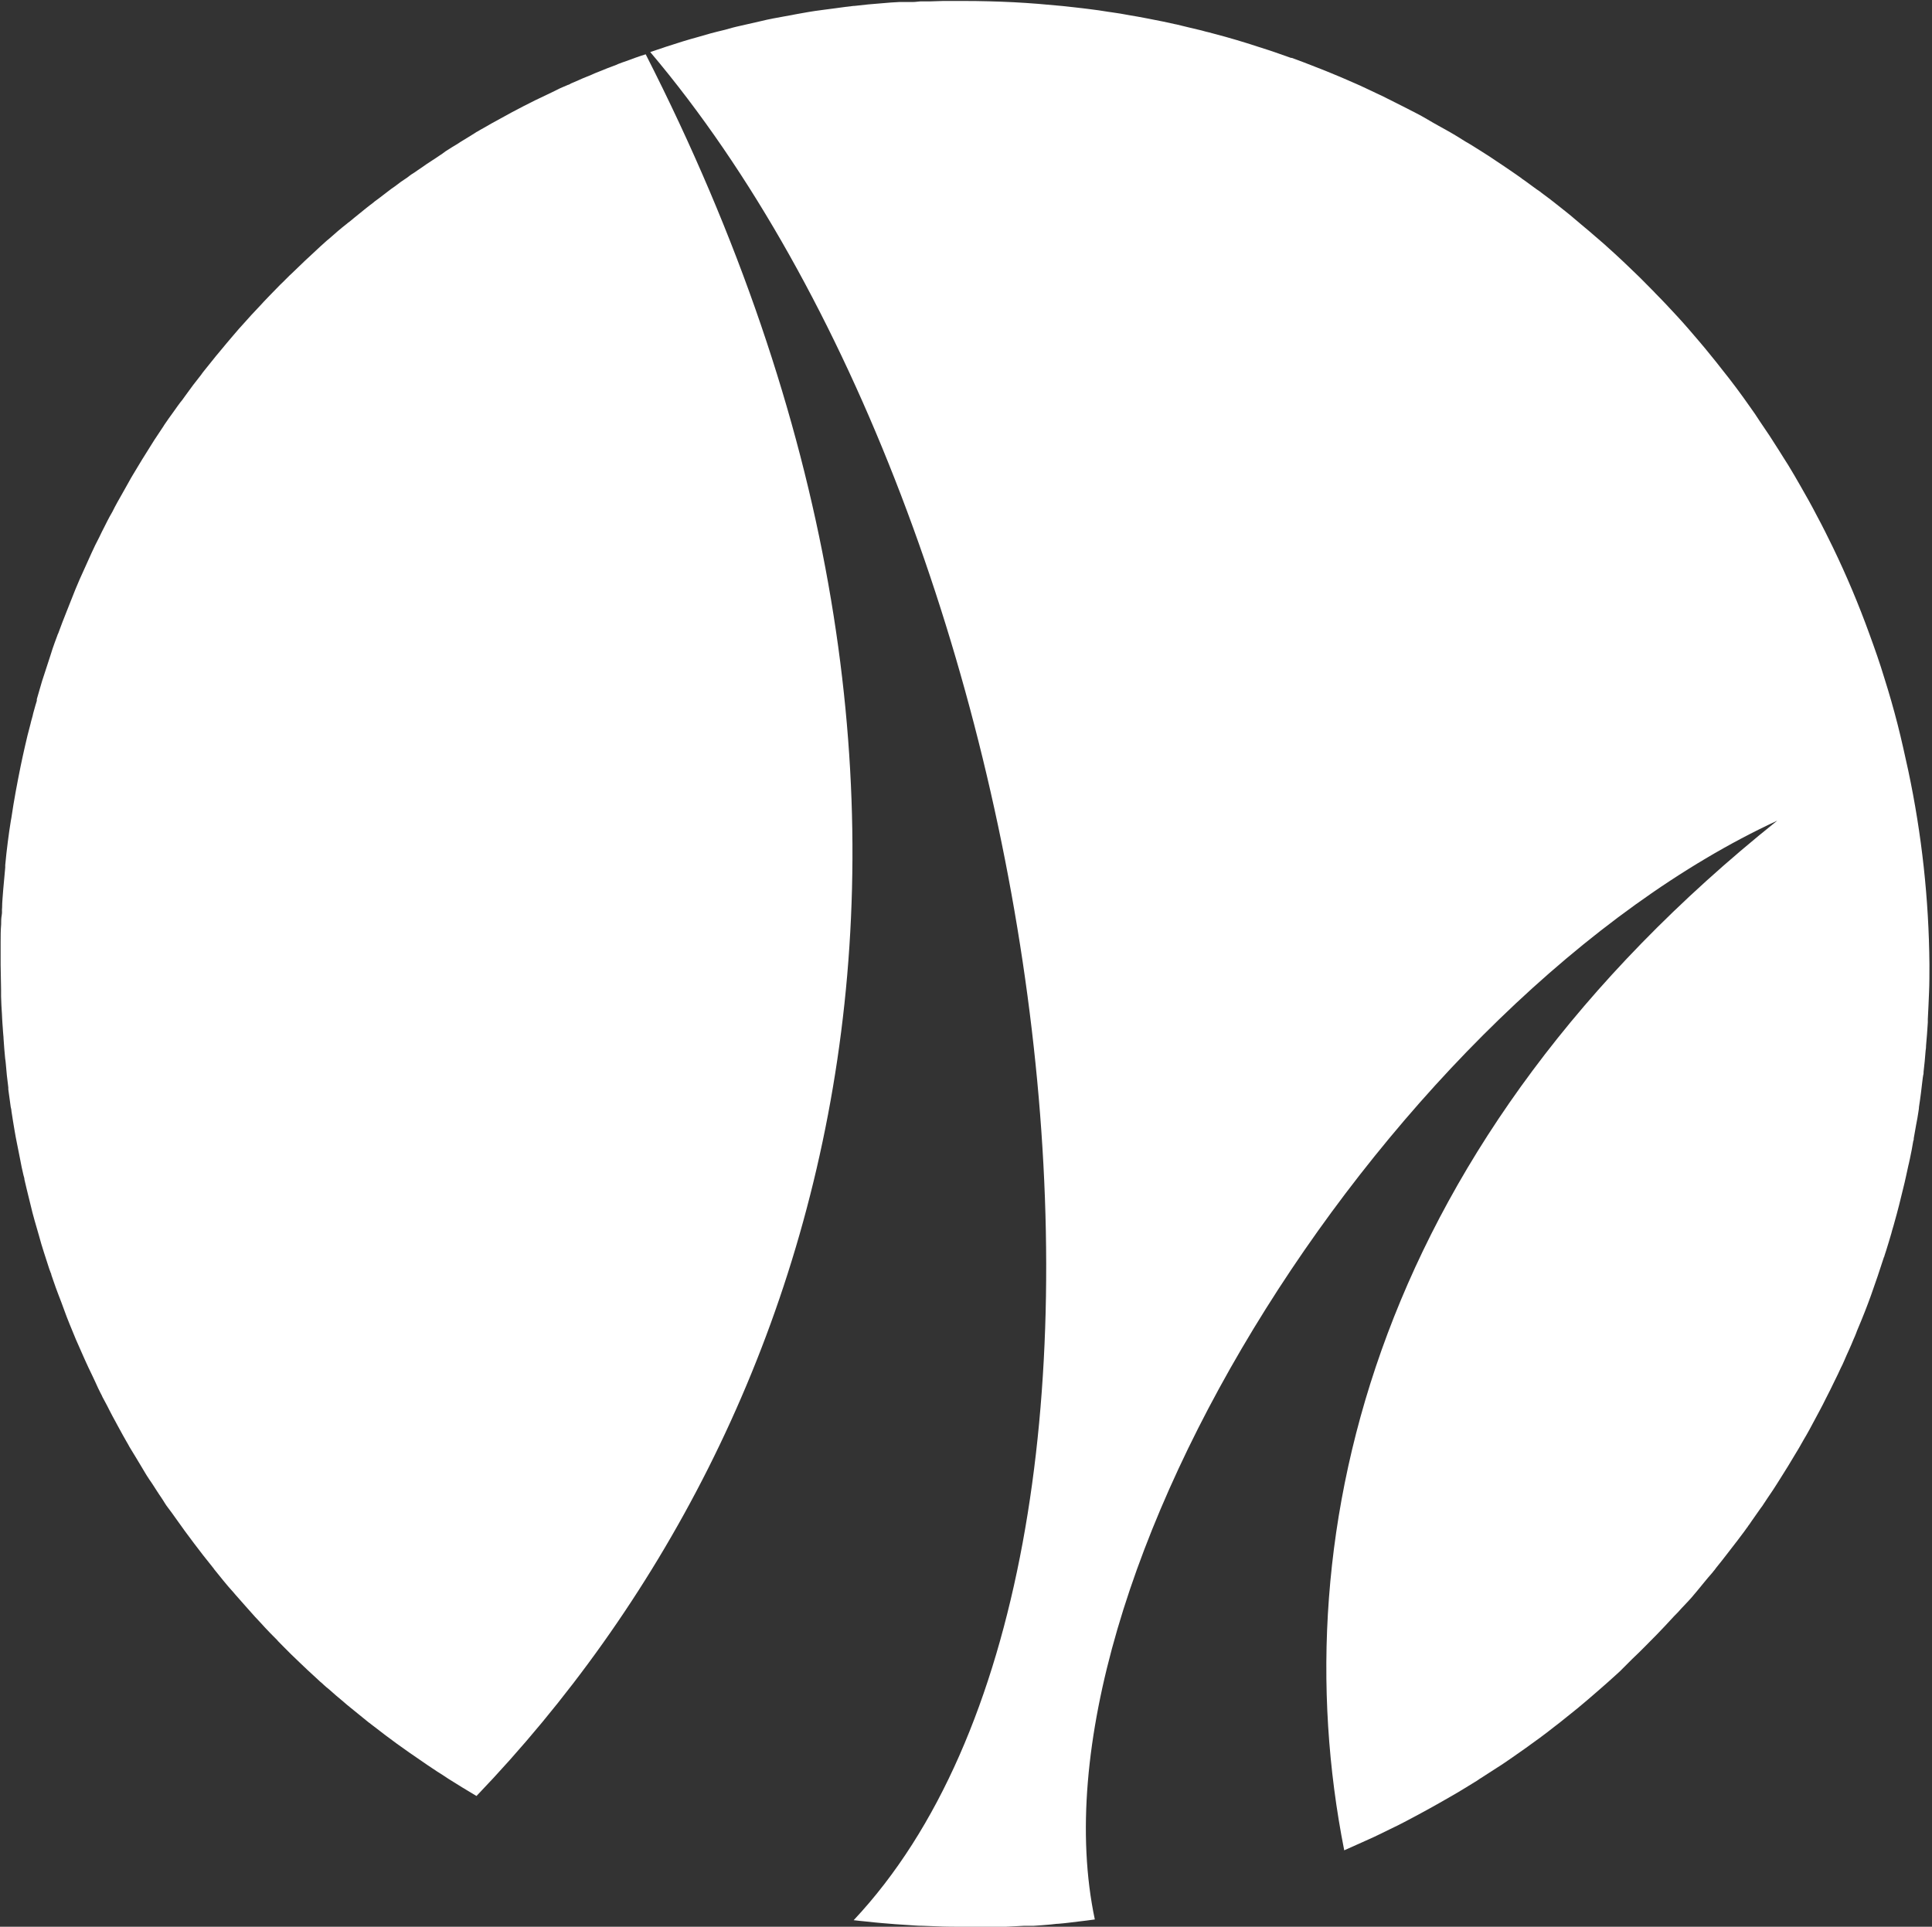 <svg width="396" height="395" viewBox="0 0 396 395" fill="none" xmlns="http://www.w3.org/2000/svg">
<rect x="0" y="0" width="396" height="395" fill="#333333" stroke="none"/>
<path d="M97.665 368.192L97.245 367.937C95.612 366.964 93.994 365.99 92.346 364.941C92.062 364.761 91.777 364.596 91.507 364.402C91.237 364.207 90.968 364.042 90.668 363.847C89.964 363.428 89.305 362.978 88.631 362.529C87.956 362.079 87.297 361.645 86.623 361.165C84.84 359.967 83.057 358.708 81.289 357.435C81.154 357.315 81.02 357.24 80.87 357.12C79.641 356.236 78.413 355.307 77.214 354.363C76.825 354.079 76.465 353.809 76.075 353.494C75.686 353.18 75.776 353.24 75.596 353.135C74.098 351.936 72.6 350.708 71.101 349.479C70.847 349.254 70.562 349.03 70.322 348.805C69.333 347.996 68.359 347.157 67.416 346.303C67.056 346.018 66.681 345.719 66.322 345.374C66.126 345.174 65.916 344.988 65.693 344.82C65.408 344.565 65.108 344.295 64.824 344.011C63.655 342.952 62.501 341.873 61.363 340.774C60.224 339.696 59.1 338.602 57.992 337.463L57.018 336.474C56.928 336.37 56.853 336.265 56.763 336.175L56.508 335.92C55.789 335.201 55.01 334.422 54.366 333.718C53.722 333.014 53.003 332.219 52.298 331.485C50.965 329.987 49.617 328.489 48.313 326.991L47.789 326.376C46.41 324.878 45.137 323.23 43.818 321.612C43.818 321.492 43.654 321.417 43.594 321.297C42.29 319.709 41.032 318.061 39.803 316.443C38.575 314.825 37.211 312.967 35.953 311.169C35.443 310.48 35.009 309.806 34.454 309.117C33.9 308.428 33.541 307.708 33.061 307.019C32.776 306.63 32.507 306.18 32.222 305.761C31.937 305.341 31.668 304.922 31.413 304.502C31.158 304.083 30.889 303.723 30.604 303.304C30.319 302.884 30.244 302.719 30.05 302.45L29.705 301.88C29.495 301.551 29.285 301.191 29.091 300.846C28.896 300.502 28.701 300.217 28.506 299.873L27.922 298.899C27.593 298.344 27.263 297.79 26.918 297.251C26.574 296.711 26.454 296.472 26.244 296.082C26.034 295.693 25.66 295.108 25.39 294.584C25.3 294.449 25.225 294.284 25.135 294.134C24.716 293.385 24.326 292.636 23.907 291.887L23.742 291.572C23.263 290.703 22.813 289.879 22.379 289.01C22.154 288.531 21.899 288.081 21.674 287.647L21 286.388C20.909 286.155 20.798 285.93 20.671 285.714C20.281 284.935 19.922 284.216 19.562 283.377C19.202 282.538 18.603 281.384 18.139 280.381C17.959 280.021 17.794 279.661 17.629 279.272C17.465 278.882 17.3 278.568 17.15 278.208L15.562 274.612C15.112 273.549 14.678 272.485 14.258 271.436C13.839 270.387 13.494 269.533 13.165 268.589C12.835 267.646 12.355 266.402 11.936 265.323C11.517 264.245 11.262 263.48 10.932 262.537C10.797 262.132 10.662 261.728 10.513 261.323C10.513 261.218 10.513 261.128 10.438 261.053L10.093 260.124C9.374 257.847 8.595 255.63 7.981 253.292C7.666 252.229 7.396 251.225 7.082 250.176C6.767 249.127 6.527 248.079 6.273 247.045C6.003 246.011 5.748 244.962 5.494 243.869C5.329 243.164 5.164 242.505 5.014 241.831C5.014 241.531 4.879 241.187 4.804 240.887C4.55 239.793 4.295 238.655 4.1 237.531C3.905 236.407 3.651 235.389 3.456 234.295C3.291 233.456 3.126 232.632 2.992 231.793C2.767 230.444 2.542 229.141 2.347 227.793C2.347 227.523 2.257 227.208 2.197 226.939C2.033 225.74 1.868 224.511 1.703 223.328C1.703 223.178 1.703 223.073 1.703 222.938C1.478 221.29 1.313 219.642 1.179 217.964C1.179 217.664 1.089 217.32 1.059 217.02C0.924 215.672 0.819 214.308 0.729 212.945C0.729 212.466 0.639 212.016 0.624 211.552C0.609 211.087 0.534 210.428 0.504 209.874C0.474 209.319 0.415 208.57 0.4 207.926C0.31 206.697 0.25 205.469 0.22 204.24C0.22 203.761 0.22 203.311 0.22 202.847C0.22 201.169 0.13 199.491 0.13 197.828C0.13 196.24 0.13 194.667 0.13 193.108C0.13 191.91 0.13 190.711 0.235 189.513C0.235 188.868 0.235 188.254 0.355 187.61C0.474 186.966 0.355 186.636 0.43 186.112C0.43 184.883 0.579 183.685 0.654 182.456C0.789 180.883 0.939 179.355 1.074 177.826C1.074 177.737 1.074 177.647 1.074 177.602C1.074 177.557 1.074 177.422 1.074 177.347C1.209 175.759 1.403 174.171 1.598 172.598C1.793 171.024 1.988 169.751 2.212 168.328C2.238 168.105 2.278 167.885 2.332 167.668C2.857 164.058 3.531 160.522 4.25 156.971C4.535 155.697 4.774 154.409 5.089 153.121C5.284 152.341 5.449 151.532 5.643 150.753C5.838 149.974 5.958 149.525 6.123 148.91C6.154 148.732 6.199 148.557 6.258 148.386C6.348 148.027 6.422 147.652 6.542 147.292C6.662 146.933 6.737 146.543 6.812 146.214L6.992 145.569C7.157 144.925 7.351 144.311 7.546 143.667V143.337C7.636 143.082 7.696 142.798 7.771 142.558C8.056 141.554 8.34 140.565 8.64 139.561C8.718 139.371 8.783 139.176 8.835 138.977C9.314 137.479 9.808 135.981 10.333 134.378C10.468 133.928 10.633 133.464 10.767 133.014C11.082 132.115 11.382 131.246 11.726 130.362C11.782 130.17 11.857 129.984 11.951 129.808C12.505 128.31 13.06 126.812 13.674 125.313C14.288 123.815 14.842 122.317 15.457 120.819C16.071 119.32 16.625 118.077 17.24 116.743C17.749 115.635 18.244 114.541 18.738 113.417C19.232 112.294 19.772 111.245 20.326 110.166C20.716 109.357 21.105 108.548 21.525 107.754L21.944 106.915C22.274 106.286 22.618 105.611 23.008 104.967C23.667 103.634 24.431 102.285 25.18 100.982C25.705 100.008 26.304 99.019 26.858 97.986L27.248 97.326C28.477 95.259 29.735 93.191 31.038 91.153C31.428 90.479 31.878 89.85 32.297 89.206C32.717 88.562 33.136 87.917 33.556 87.303L33.63 87.168C34.215 86.299 34.829 85.43 35.443 84.591C36.057 83.752 36.732 82.733 37.391 81.954C37.556 81.7 37.721 81.475 37.915 81.22C38.979 79.722 40.103 78.224 41.241 76.815C41.413 76.556 41.598 76.306 41.796 76.066L43.998 73.325C44.079 73.235 44.154 73.14 44.223 73.04C44.223 73.04 44.223 73.04 44.313 72.935L46.545 70.253C47.354 69.279 48.163 68.365 48.972 67.406L49.557 66.762C50.89 65.264 52.239 63.766 53.602 62.358C53.732 62.198 53.882 62.033 54.051 61.863C54.92 60.934 55.774 60.08 56.673 59.151L56.778 59.046C57.168 58.627 57.557 58.237 57.977 57.848C58.396 57.458 58.846 56.949 59.325 56.499L59.685 56.17C60.599 55.271 61.528 54.387 62.441 53.518L65.663 50.521L66.577 49.697C66.876 49.413 67.221 49.128 67.52 48.888C68.674 47.855 69.873 46.821 71.071 45.892L71.371 45.637L71.686 45.412C72.33 44.888 72.989 44.319 73.663 43.794C73.993 43.51 74.382 43.24 74.727 42.925L75.791 42.086C76.155 41.83 76.505 41.555 76.84 41.262L77.678 40.648L78.517 40.004L79.611 39.165C80.031 38.835 80.465 38.52 80.915 38.221L82.233 37.232L83.462 36.408C83.731 36.183 84.016 35.989 84.271 35.794C84.555 35.629 84.84 35.434 85.11 35.254C85.379 35.075 85.919 34.67 86.308 34.43C87.087 33.891 87.807 33.367 88.631 32.857C89.05 32.587 89.5 32.303 89.964 31.973L90.638 31.524L91.327 31.014C92.166 30.46 93.065 29.921 93.934 29.396C94.106 29.297 94.271 29.187 94.429 29.067C95.463 28.452 96.436 27.838 97.425 27.224C97.572 27.108 97.733 27.013 97.905 26.939C98.294 26.715 98.684 26.46 99.103 26.25C100.212 25.606 101.336 24.962 102.444 24.377C104.032 23.478 105.621 22.639 107.239 21.8C108.857 20.961 110.475 20.167 112.123 19.403C112.827 19.044 113.621 18.714 114.25 18.369C114.88 18.025 115.749 17.71 116.423 17.395C116.618 17.395 116.842 17.201 117.067 17.096C117.297 17.014 117.522 16.919 117.741 16.811C118.91 16.287 120.079 15.777 121.277 15.313C121.668 15.123 122.068 14.953 122.476 14.803C123.734 14.279 125.023 13.77 126.296 13.305C126.596 13.157 126.907 13.032 127.225 12.931C127.499 12.815 127.779 12.715 128.064 12.631C129.562 12.077 130.911 11.567 132.349 11.133C209.194 161.945 171.798 290.898 97.665 368.192Z" fill="white"/>
<path d="M395.472 197.638V198.027C395.472 199.81 395.472 201.623 395.397 203.391C395.322 205.159 395.248 207.091 395.143 208.934C395.158 209.159 395.158 209.384 395.143 209.608C395.053 211.197 394.918 212.785 394.783 214.343C394.785 214.689 394.755 215.036 394.693 215.377C394.588 216.875 394.439 218.283 394.274 219.707C394.274 219.931 394.274 220.186 394.199 220.396L394.109 220.965C394.004 221.939 393.854 222.943 393.749 223.962C393.644 224.98 393.465 225.939 393.33 226.958C393.33 227.333 393.24 227.692 393.195 228.052C393.075 228.861 392.94 229.67 392.775 230.449C392.656 231.198 392.521 231.947 392.386 232.651C392.331 232.873 392.291 233.098 392.266 233.325C392.266 233.52 392.266 233.715 392.161 233.91C391.966 235.108 391.742 236.307 391.487 237.476C391.397 237.805 391.352 238.18 391.262 238.509L391.172 238.869L390.678 241.131C390.483 242.03 390.288 242.884 390.064 243.753C389.839 244.622 389.539 245.956 389.255 247.049C388.97 248.143 388.61 249.551 388.251 250.78C388.161 251.095 388.086 251.424 387.966 251.769C387.846 252.113 387.771 252.488 387.667 252.847C387.322 254.046 386.962 255.215 386.603 256.368C386.498 256.728 386.348 257.117 386.243 257.477C386.243 257.567 386.243 257.612 386.153 257.702C385.314 260.324 384.43 262.946 383.501 265.538C382.677 267.83 381.808 270.032 380.85 272.295C380.685 272.654 380.55 273.044 380.415 273.403C380.28 273.763 380.1 274.167 379.936 274.527C379.636 275.246 379.321 276.025 378.992 276.729C378.662 277.434 378.318 278.228 378.018 278.932C377.718 279.636 377.538 279.996 377.314 280.43C377.209 280.655 377.119 280.879 376.999 281.104C376.879 281.329 376.804 281.494 376.729 281.689C376.475 282.228 376.22 282.722 375.995 283.187C375.411 284.4 374.827 285.599 374.212 286.767C373.493 288.266 372.714 289.644 371.98 291.037C371.246 292.431 370.482 293.854 369.643 295.248C369.058 296.311 368.474 297.315 367.83 298.349C366.961 299.847 366.062 301.27 365.148 302.724C364.564 303.638 364.009 304.567 363.425 305.436C362.661 306.544 361.927 307.668 361.193 308.777C361.098 308.923 360.992 309.064 360.878 309.196C360.264 310.095 359.62 311.009 358.975 311.908C358.764 312.245 358.534 312.57 358.286 312.882C358.286 312.957 358.166 313.077 358.091 313.166C357.672 313.766 357.222 314.38 356.743 314.994C356.263 315.609 355.994 316.028 355.604 316.492C355.215 316.957 354.69 317.721 354.181 318.335C353.372 319.399 352.563 320.418 351.724 321.452C351.624 321.569 351.534 321.695 351.454 321.826C351.289 322.021 351.14 322.186 351.005 322.381C350.39 323.07 349.776 323.804 349.192 324.523C348.608 325.242 348.383 325.527 347.963 326.021L346.705 327.519L346.12 328.164L344.622 329.752C344.143 330.306 343.678 330.801 343.124 331.34C341.955 332.614 340.787 333.872 339.618 335.071C338.779 335.94 337.94 336.779 337.101 337.618C336.262 338.457 335.423 339.296 334.554 340.105L332.007 342.652C331.138 343.431 330.284 344.24 329.385 345.019C328.082 346.187 326.703 347.356 325.37 348.51C324.036 349.663 322.658 350.787 321.265 351.881C320.356 352.63 319.427 353.364 318.478 354.083C316.605 355.581 314.717 356.93 312.785 358.323C311.841 358.997 310.867 359.687 309.878 360.361C308.889 361.035 307.93 361.724 306.882 362.368L303.885 364.301C303.496 364.541 303.091 364.796 302.702 365.08C302.557 365.157 302.417 365.242 302.282 365.335L300.11 366.668C299.136 367.253 298.192 367.837 297.218 368.376C294.341 370.044 291.41 371.662 288.423 373.231C287.285 373.845 286.101 374.429 284.933 374.984C283.434 375.703 281.936 376.482 280.438 377.126C278.94 377.77 277.172 378.624 275.524 379.328C262.414 313.077 282.745 233.475 364.279 168.242C285.951 204.529 209.691 323.744 224.404 393.502C223.25 393.667 222.142 393.801 220.988 393.936C219.834 394.071 218.321 394.281 216.943 394.386C216.418 394.386 215.894 394.506 215.355 394.536C214.216 394.64 213.047 394.73 211.864 394.805H211.369H210.62H210.5C210.306 394.82 210.11 394.82 209.916 394.805L206.095 395C205.391 395 204.702 395 203.998 395H201.885C200.492 395 199.069 395 197.675 395C195.773 395 193.84 395 191.952 394.91L189.105 394.805C188.162 394.805 187.203 394.715 186.259 394.655C184.356 394.55 182.498 394.401 180.625 394.236C179.622 394.161 178.648 394.041 177.629 393.936C176.61 393.831 175.876 393.771 174.977 393.652C244.825 319.309 216.388 108.927 133.281 10.673L136.577 9.564L139.918 8.5L141.417 8.051L142.915 7.631C143.829 7.362 144.788 7.077 145.732 6.822C146.675 6.568 147.634 6.343 148.608 6.103L150.106 5.684C150.586 5.564 151.095 5.429 151.605 5.324L156.009 4.32C157.508 3.946 159.171 3.646 160.759 3.361L162.257 3.092C162.796 2.972 163.291 2.897 163.755 2.807L164.519 2.672C165.358 2.507 166.182 2.388 167.021 2.253L168.894 1.998L171.411 1.668C172.58 1.489 173.749 1.354 174.917 1.219C174.971 1.206 175.028 1.206 175.082 1.219C176.985 0.994 178.888 0.799 180.805 0.665C182.004 0.545 183.187 0.47 184.386 0.41C184.645 0.395 184.906 0.395 185.165 0.41C185.495 0.41 185.824 0.41 186.169 0.41H187.173C187.637 0.41 188.117 0.32 188.596 0.29H188.761C189.315 0.29 189.9 0.29 190.469 0.29C191.413 0.29 192.357 0.2 193.33 0.2C194.724 0.2 196.147 0.2 197.556 0.2C200.986 0.2 204.357 0.29 207.729 0.455C209.407 0.545 211.085 0.65 212.748 0.785C214.411 0.919 216.104 1.069 217.782 1.234L221.827 1.683L223.16 1.848C224.524 2.013 225.902 2.208 227.236 2.433L227.88 2.522C229.078 2.687 230.247 2.882 231.416 3.107C233.798 3.496 236.165 3.976 238.502 4.44L240.825 4.95L241.214 5.025L243.671 5.624C244.555 5.819 245.454 6.043 246.323 6.253C246.787 6.403 247.267 6.508 247.821 6.643L251.162 7.542C254.159 8.381 256.99 9.279 259.867 10.223C260.646 10.478 261.455 10.748 262.234 11.032L264.616 11.871H264.781C266.369 12.441 267.958 13.055 269.516 13.669C271.074 14.284 272.707 14.913 274.265 15.587C275.044 15.902 275.763 16.231 276.602 16.591L278.955 17.625L283.554 19.797L288.049 22.059C289.547 22.838 291.045 23.558 292.544 24.457C294.042 25.356 295.675 26.224 297.233 27.108C297.398 27.228 297.593 27.303 297.772 27.423C298.971 28.112 300.14 28.921 301.308 29.566C302.702 30.405 304.065 31.303 305.413 32.157L308.545 34.255C309.653 35.004 310.747 35.753 311.841 36.532L311.976 36.652L312.65 37.117C313.654 37.821 314.628 38.615 315.646 39.274L315.961 39.529C317.175 40.413 318.388 41.342 319.557 42.286C320.725 43.23 321.594 43.874 322.553 44.713C323.512 45.552 324.756 46.556 325.864 47.499C326.628 48.144 327.363 48.818 328.187 49.507C328.381 49.657 328.546 49.822 328.741 49.986L331.063 52.084C332.007 52.938 332.936 53.837 333.85 54.706C335.438 56.204 337.001 57.747 338.539 59.336C338.809 59.59 339.064 59.86 339.318 60.145C340.817 61.643 342.315 63.261 343.813 64.879C345.311 66.497 346.959 68.43 348.503 70.243C349.282 71.142 350.001 72.055 350.75 72.969C351.499 73.883 352.248 74.812 352.982 75.771C354.975 78.243 356.863 80.79 358.676 83.382C359.38 84.356 360.054 85.33 360.713 86.379C362.062 88.326 363.365 90.304 364.654 92.372C365.298 93.375 365.912 94.409 366.541 95.368C367.38 96.731 368.189 98.14 368.969 99.503C369.568 100.537 370.152 101.571 370.736 102.62C371.321 103.668 371.875 104.717 372.429 105.781C373.553 107.863 374.617 110.021 375.666 112.163C378.466 117.959 380.967 123.895 383.157 129.947C384.251 132.944 385.314 135.94 386.258 139.087C387.232 142.158 388.131 145.304 388.94 148.465C389.749 151.627 390.438 154.803 391.142 158.009C393.907 171.041 395.357 184.317 395.472 197.638Z" fill="white"/>
</svg>
